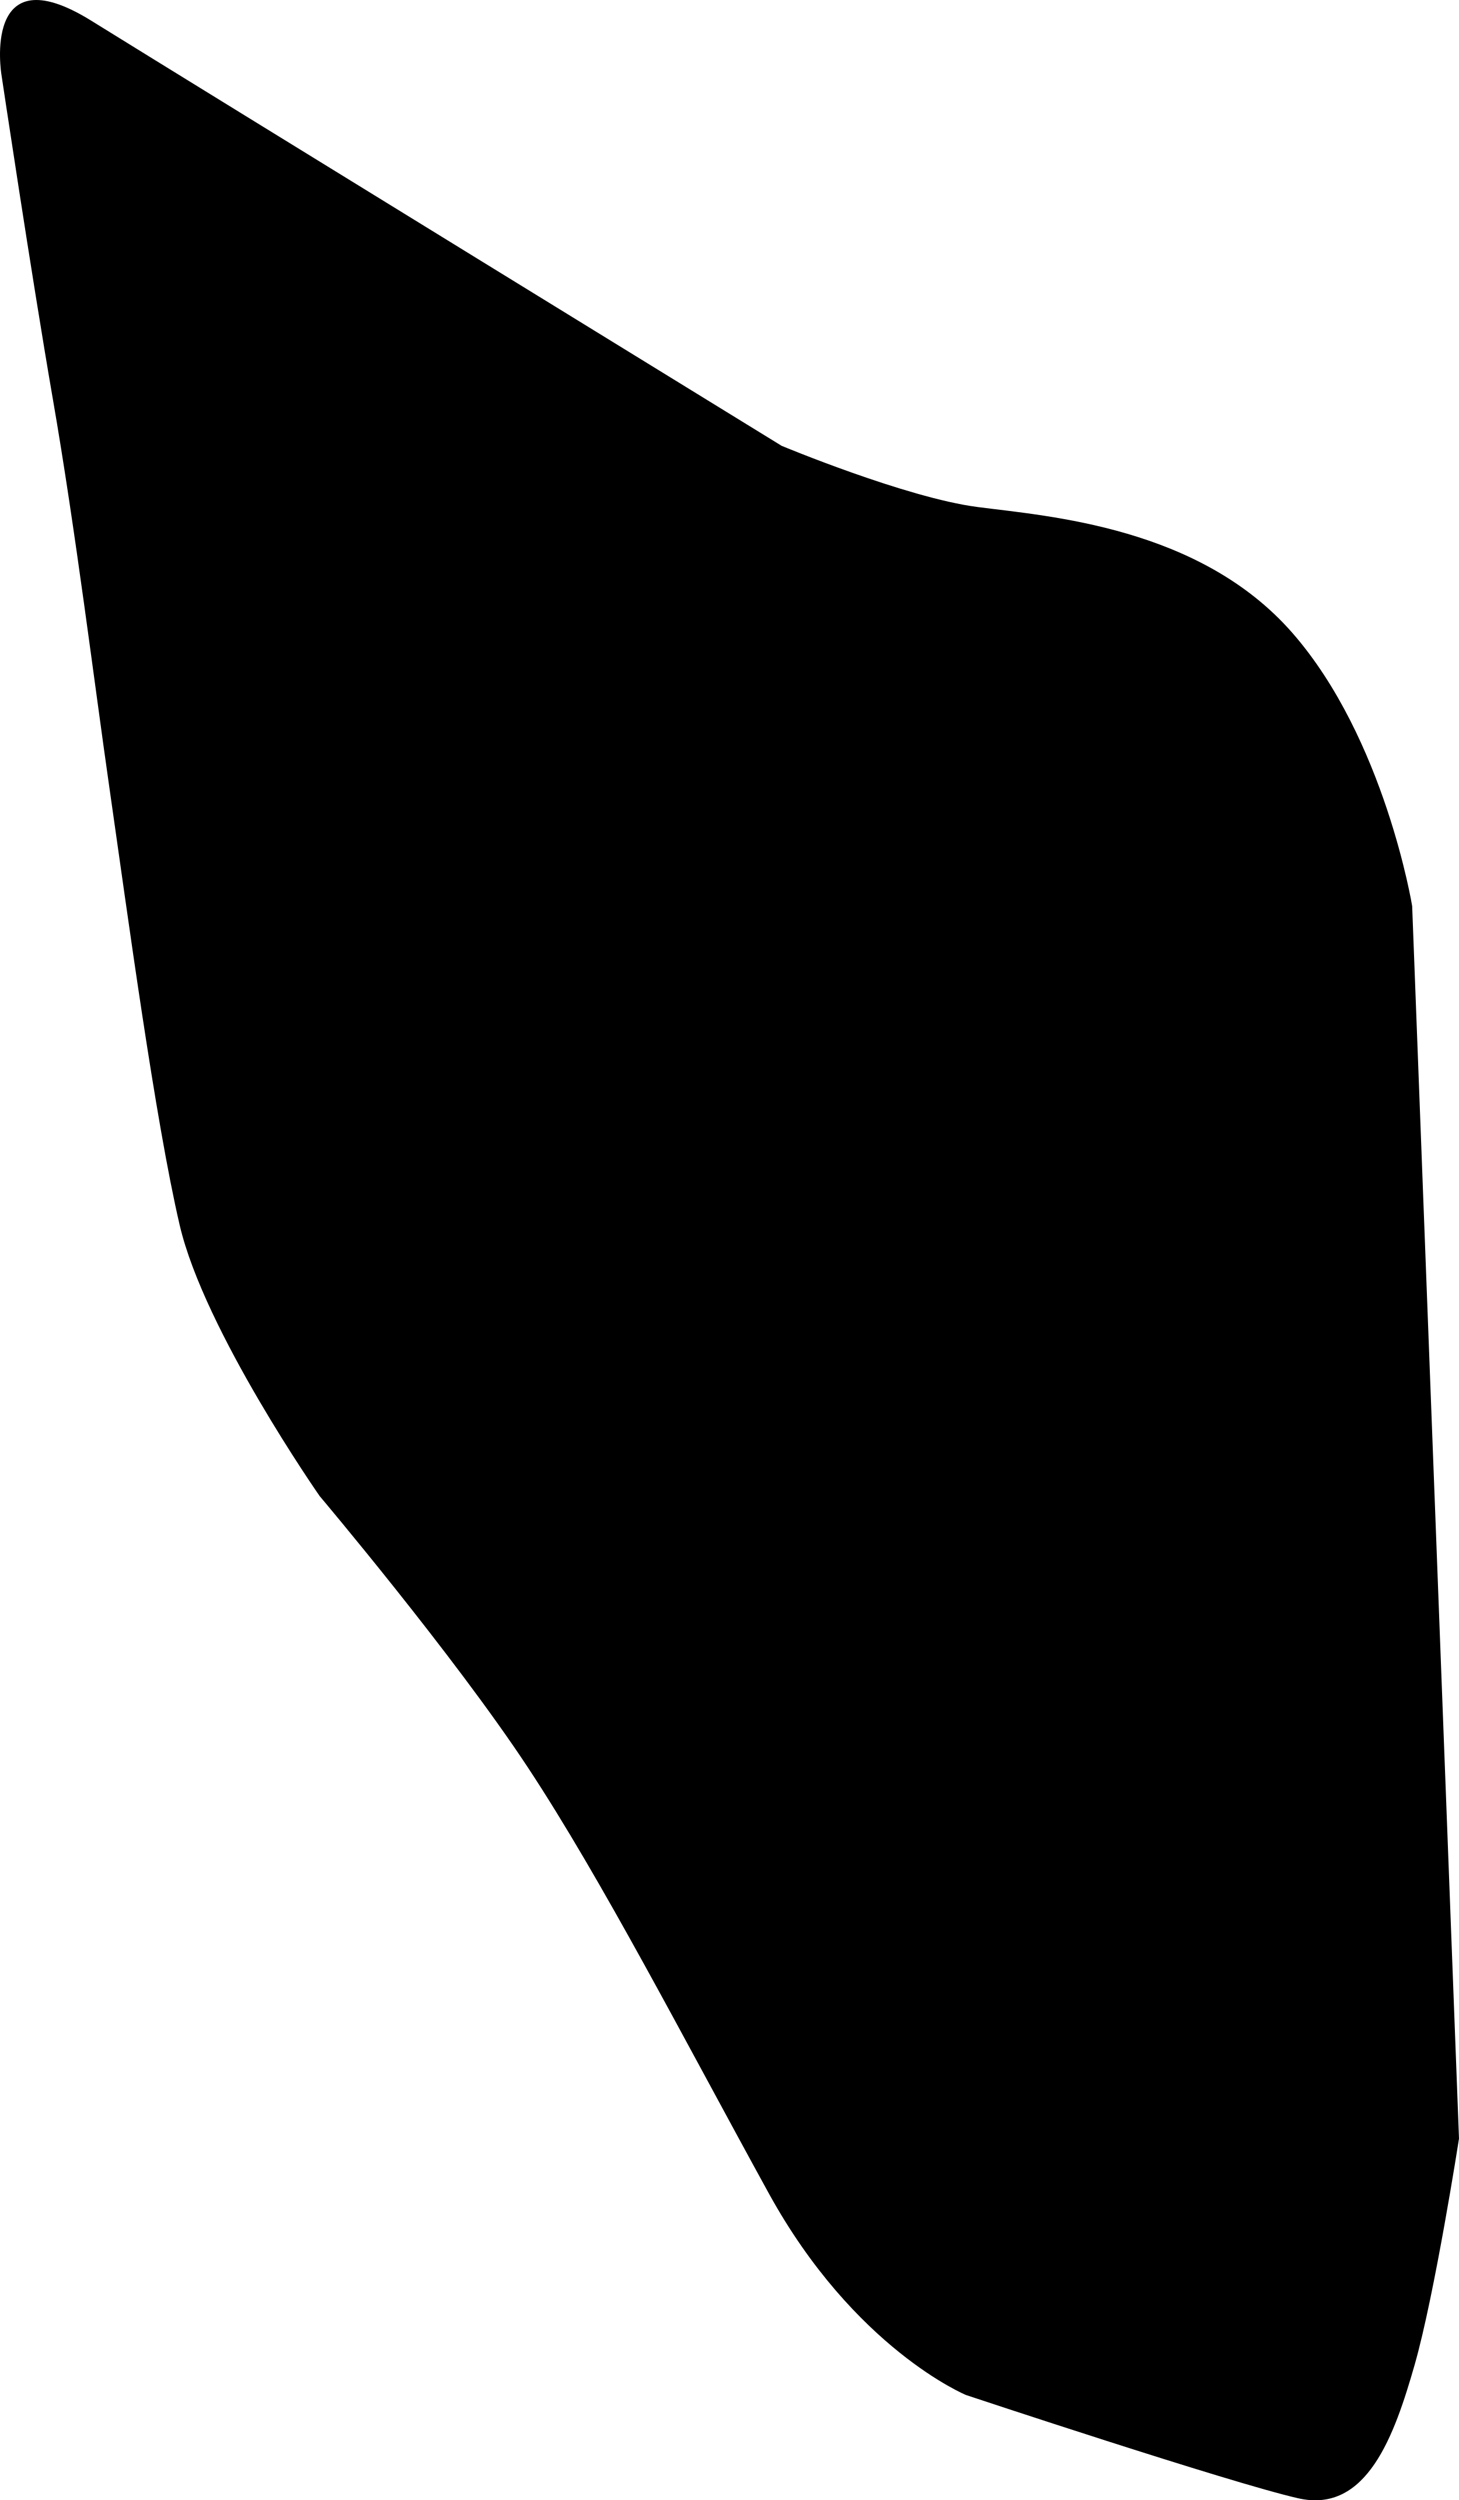 <?xml version="1.0" encoding="utf-8"?>
<!-- Generator: Adobe Illustrator 16.0.0, SVG Export Plug-In . SVG Version: 6.00 Build 0)  -->
<!DOCTYPE svg PUBLIC "-//W3C//DTD SVG 1.1//EN" "http://www.w3.org/Graphics/SVG/1.1/DTD/svg11.dtd">
<svg version="1.1" id="Layer_1" xmlns="http://www.w3.org/2000/svg" xmlns:xlink="http://www.w3.org/1999/xlink" x="0px" y="0px"
	 width="595.27px" height="1019.459px" viewBox="0 0 595.27 1019.459" enable-background="new 0 0 595.27 1019.459"
	 xml:space="preserve">
<path d="M576.159,369.417c0,0-11.137-68.281-48.946-111.443c-37.818-43.159-99.195-47.457-128.373-51.244
	c-29.185-3.792-79.933-24.95-79.933-24.95S81.913,36.145,37.195,8.417C-7.525-19.308,0.573,30.34,0.573,30.34
	s12.172,81.486,21.045,132.694c9.103,52.526,16.854,115.274,23.046,158.36c7.448,51.853,18.604,135.075,28.656,178.17
	c10.055,43.096,57.113,110.455,57.113,110.455s54.507,64.523,84.868,110.529c30.368,46.002,63.407,110.188,98.312,173.662
	c34.906,63.471,80.508,82.322,80.508,82.322s107.519,35.744,135.55,42.108c28.024,6.363,39.267-25.664,47.494-54.399
	c8.223-28.741,18.104-92.25,18.104-92.25L576.159,369.417z"/>
</svg>
